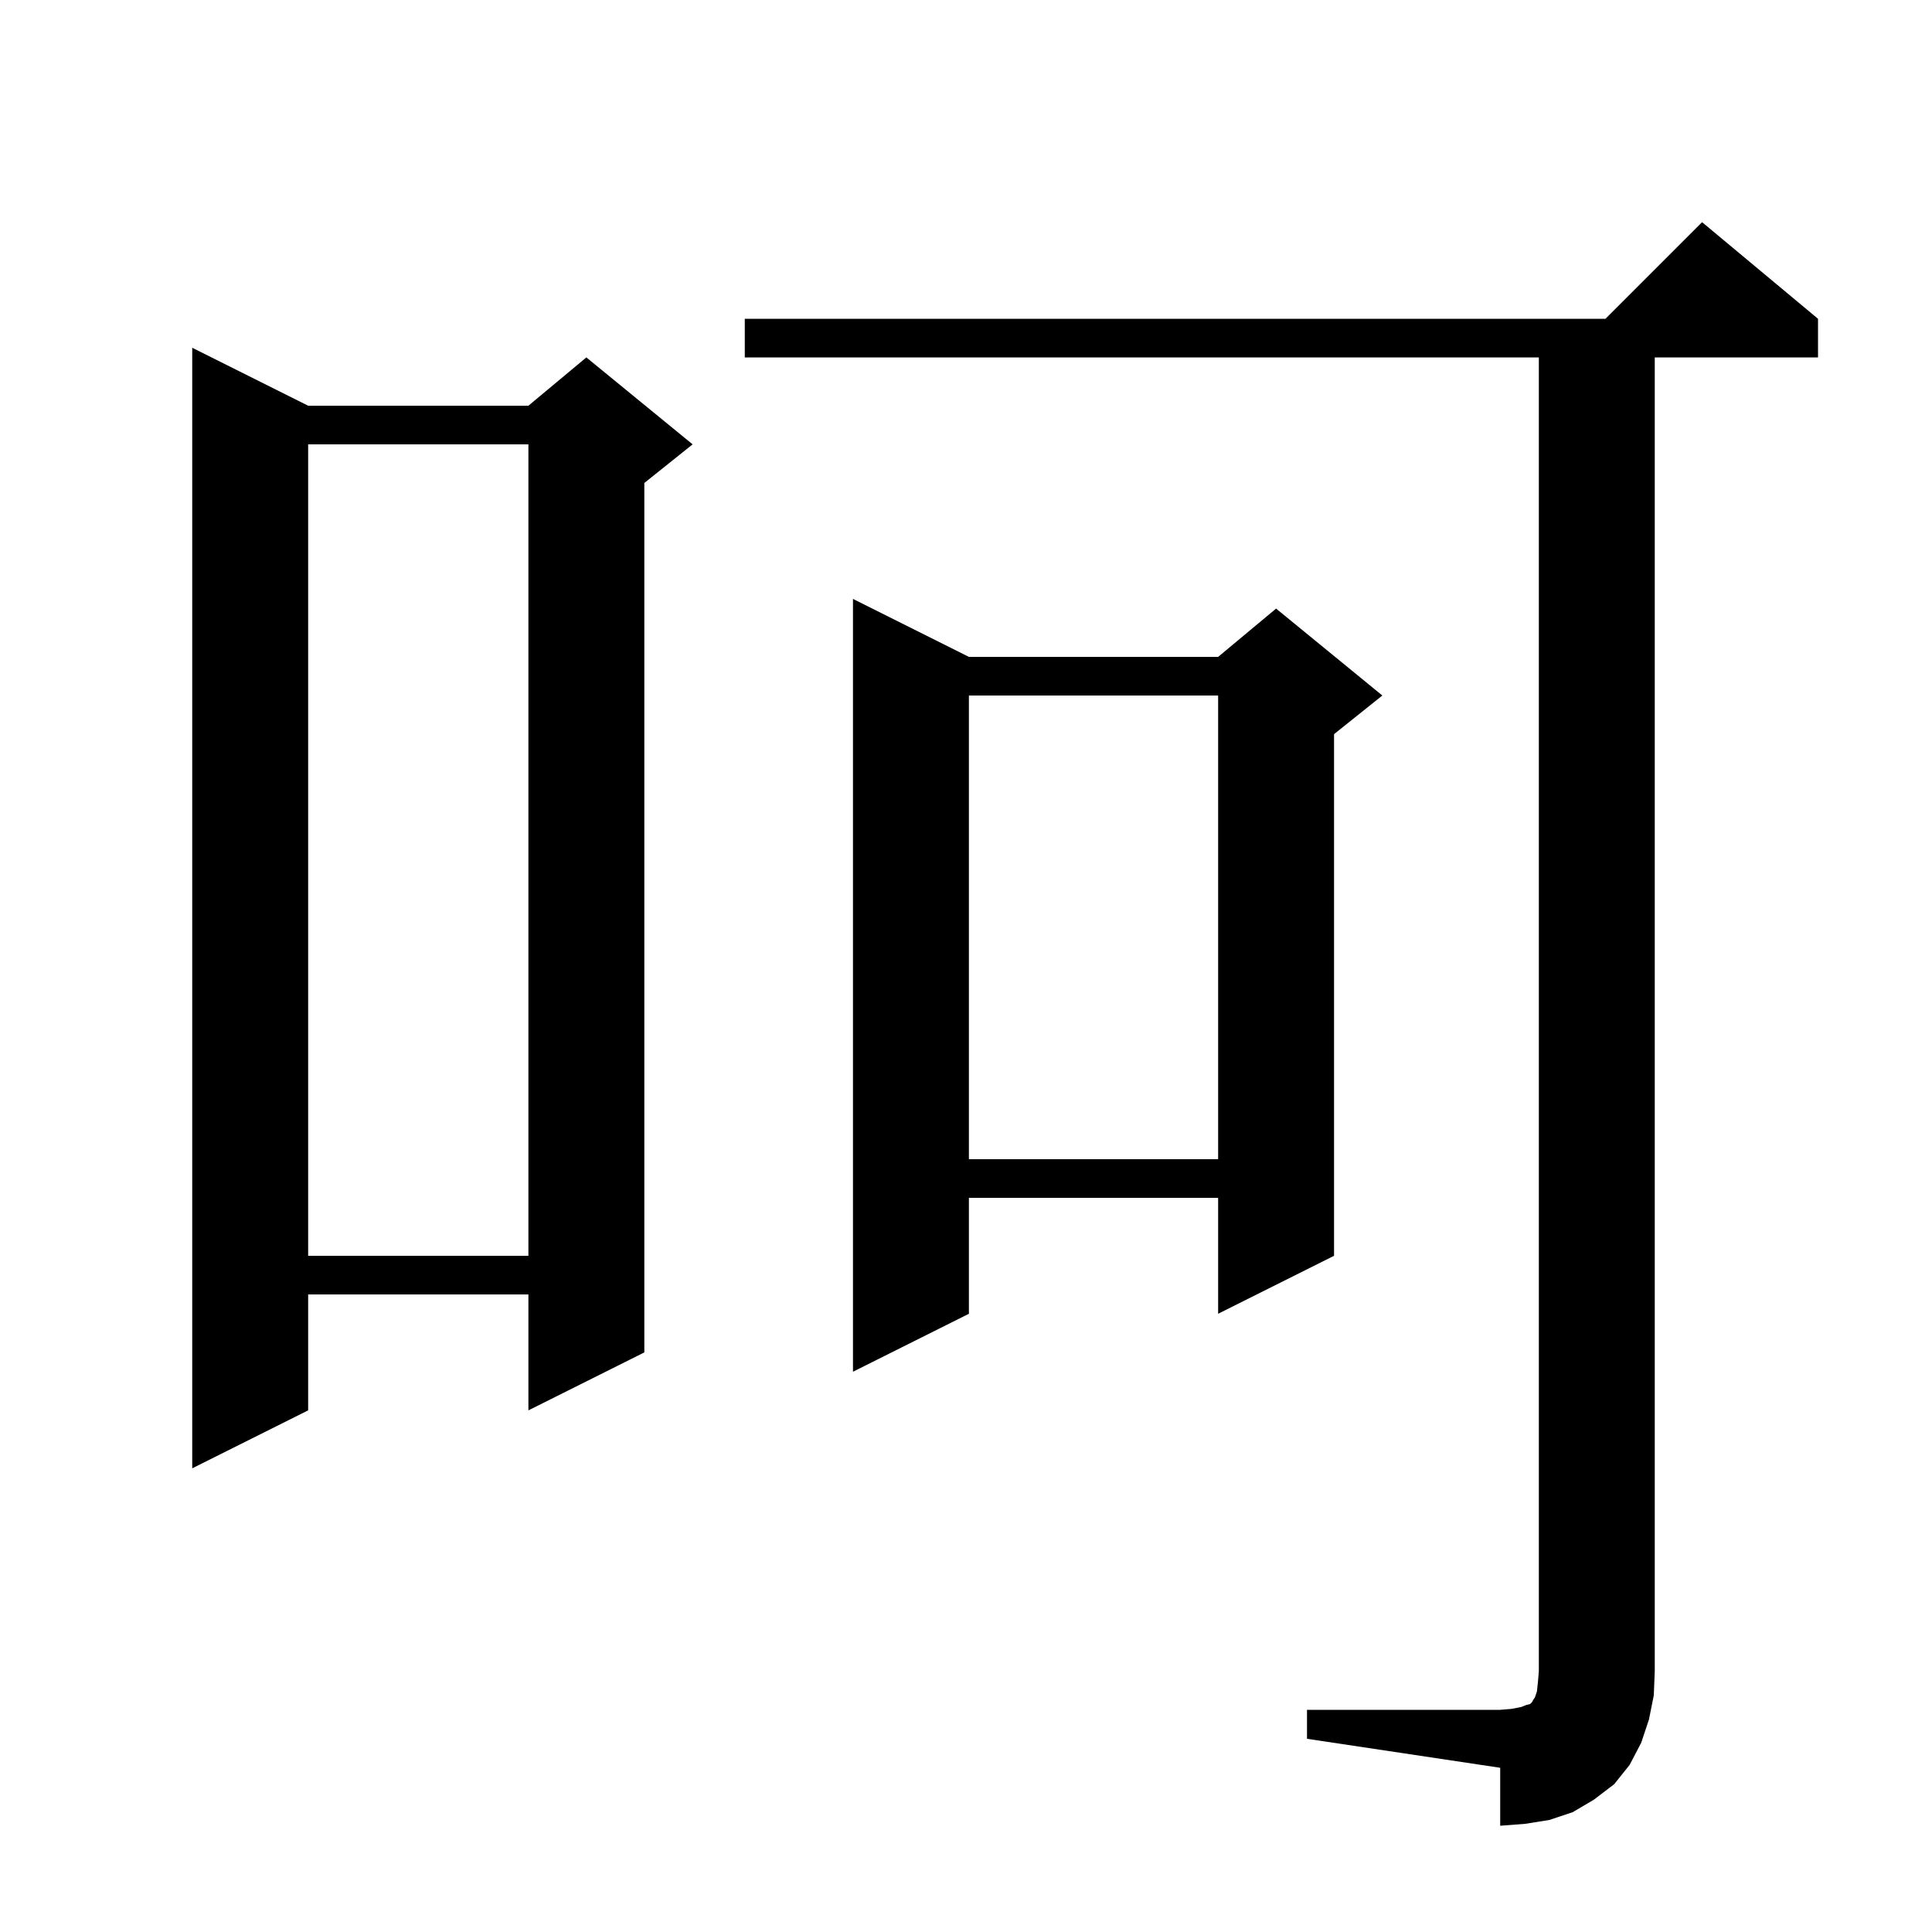 <svg xmlns="http://www.w3.org/2000/svg" xmlns:xlink="http://www.w3.org/1999/xlink" version="1.1" baseProfile="full" viewBox="0 0 200 200" width="200" height="200">
<g fill="black">
<path d="M 135.3 177.0 L 155.3 177.0 L 156.5 176.9 L 157.5 176.7 L 158.0 176.5 L 158.4 176.4 L 158.6 176.2 L 158.7 176.0 L 158.9 175.7 L 159.1 175.1 L 159.2 174.2 L 159.3 173.0 L 159.3 37.0 L 77.1 37.0 L 77.1 33.0 L 166.2 33.0 L 176.2 23.0 L 188.2 33.0 L 188.2 37.0 L 171.3 37.0 L 171.3 173.0 L 171.2 175.5 L 170.7 178.0 L 169.9 180.4 L 168.7 182.7 L 167.1 184.7 L 165.0 186.3 L 162.8 187.6 L 160.4 188.4 L 157.9 188.8 L 155.3 189.0 L 155.3 183.0 L 135.3 180.0 Z M 31.9 42.0 L 54.7 42.0 L 60.7 37.0 L 71.7 46.0 L 66.7 50.0 L 66.7 140.0 L 54.7 146.0 L 54.7 134.0 L 31.9 134.0 L 31.9 146.0 L 19.9 152.0 L 19.9 36.0 Z M 100.3 68.0 L 126.1 68.0 L 132.1 63.0 L 143.1 72.0 L 138.1 76.0 L 138.1 130.0 L 126.1 136.0 L 126.1 124.0 L 100.3 124.0 L 100.3 136.0 L 88.3 142.0 L 88.3 62.0 Z M 31.9 46.0 L 31.9 130.0 L 54.7 130.0 L 54.7 46.0 Z M 100.3 72.0 L 100.3 120.0 L 126.1 120.0 L 126.1 72.0 Z " />
</g>
</svg>
